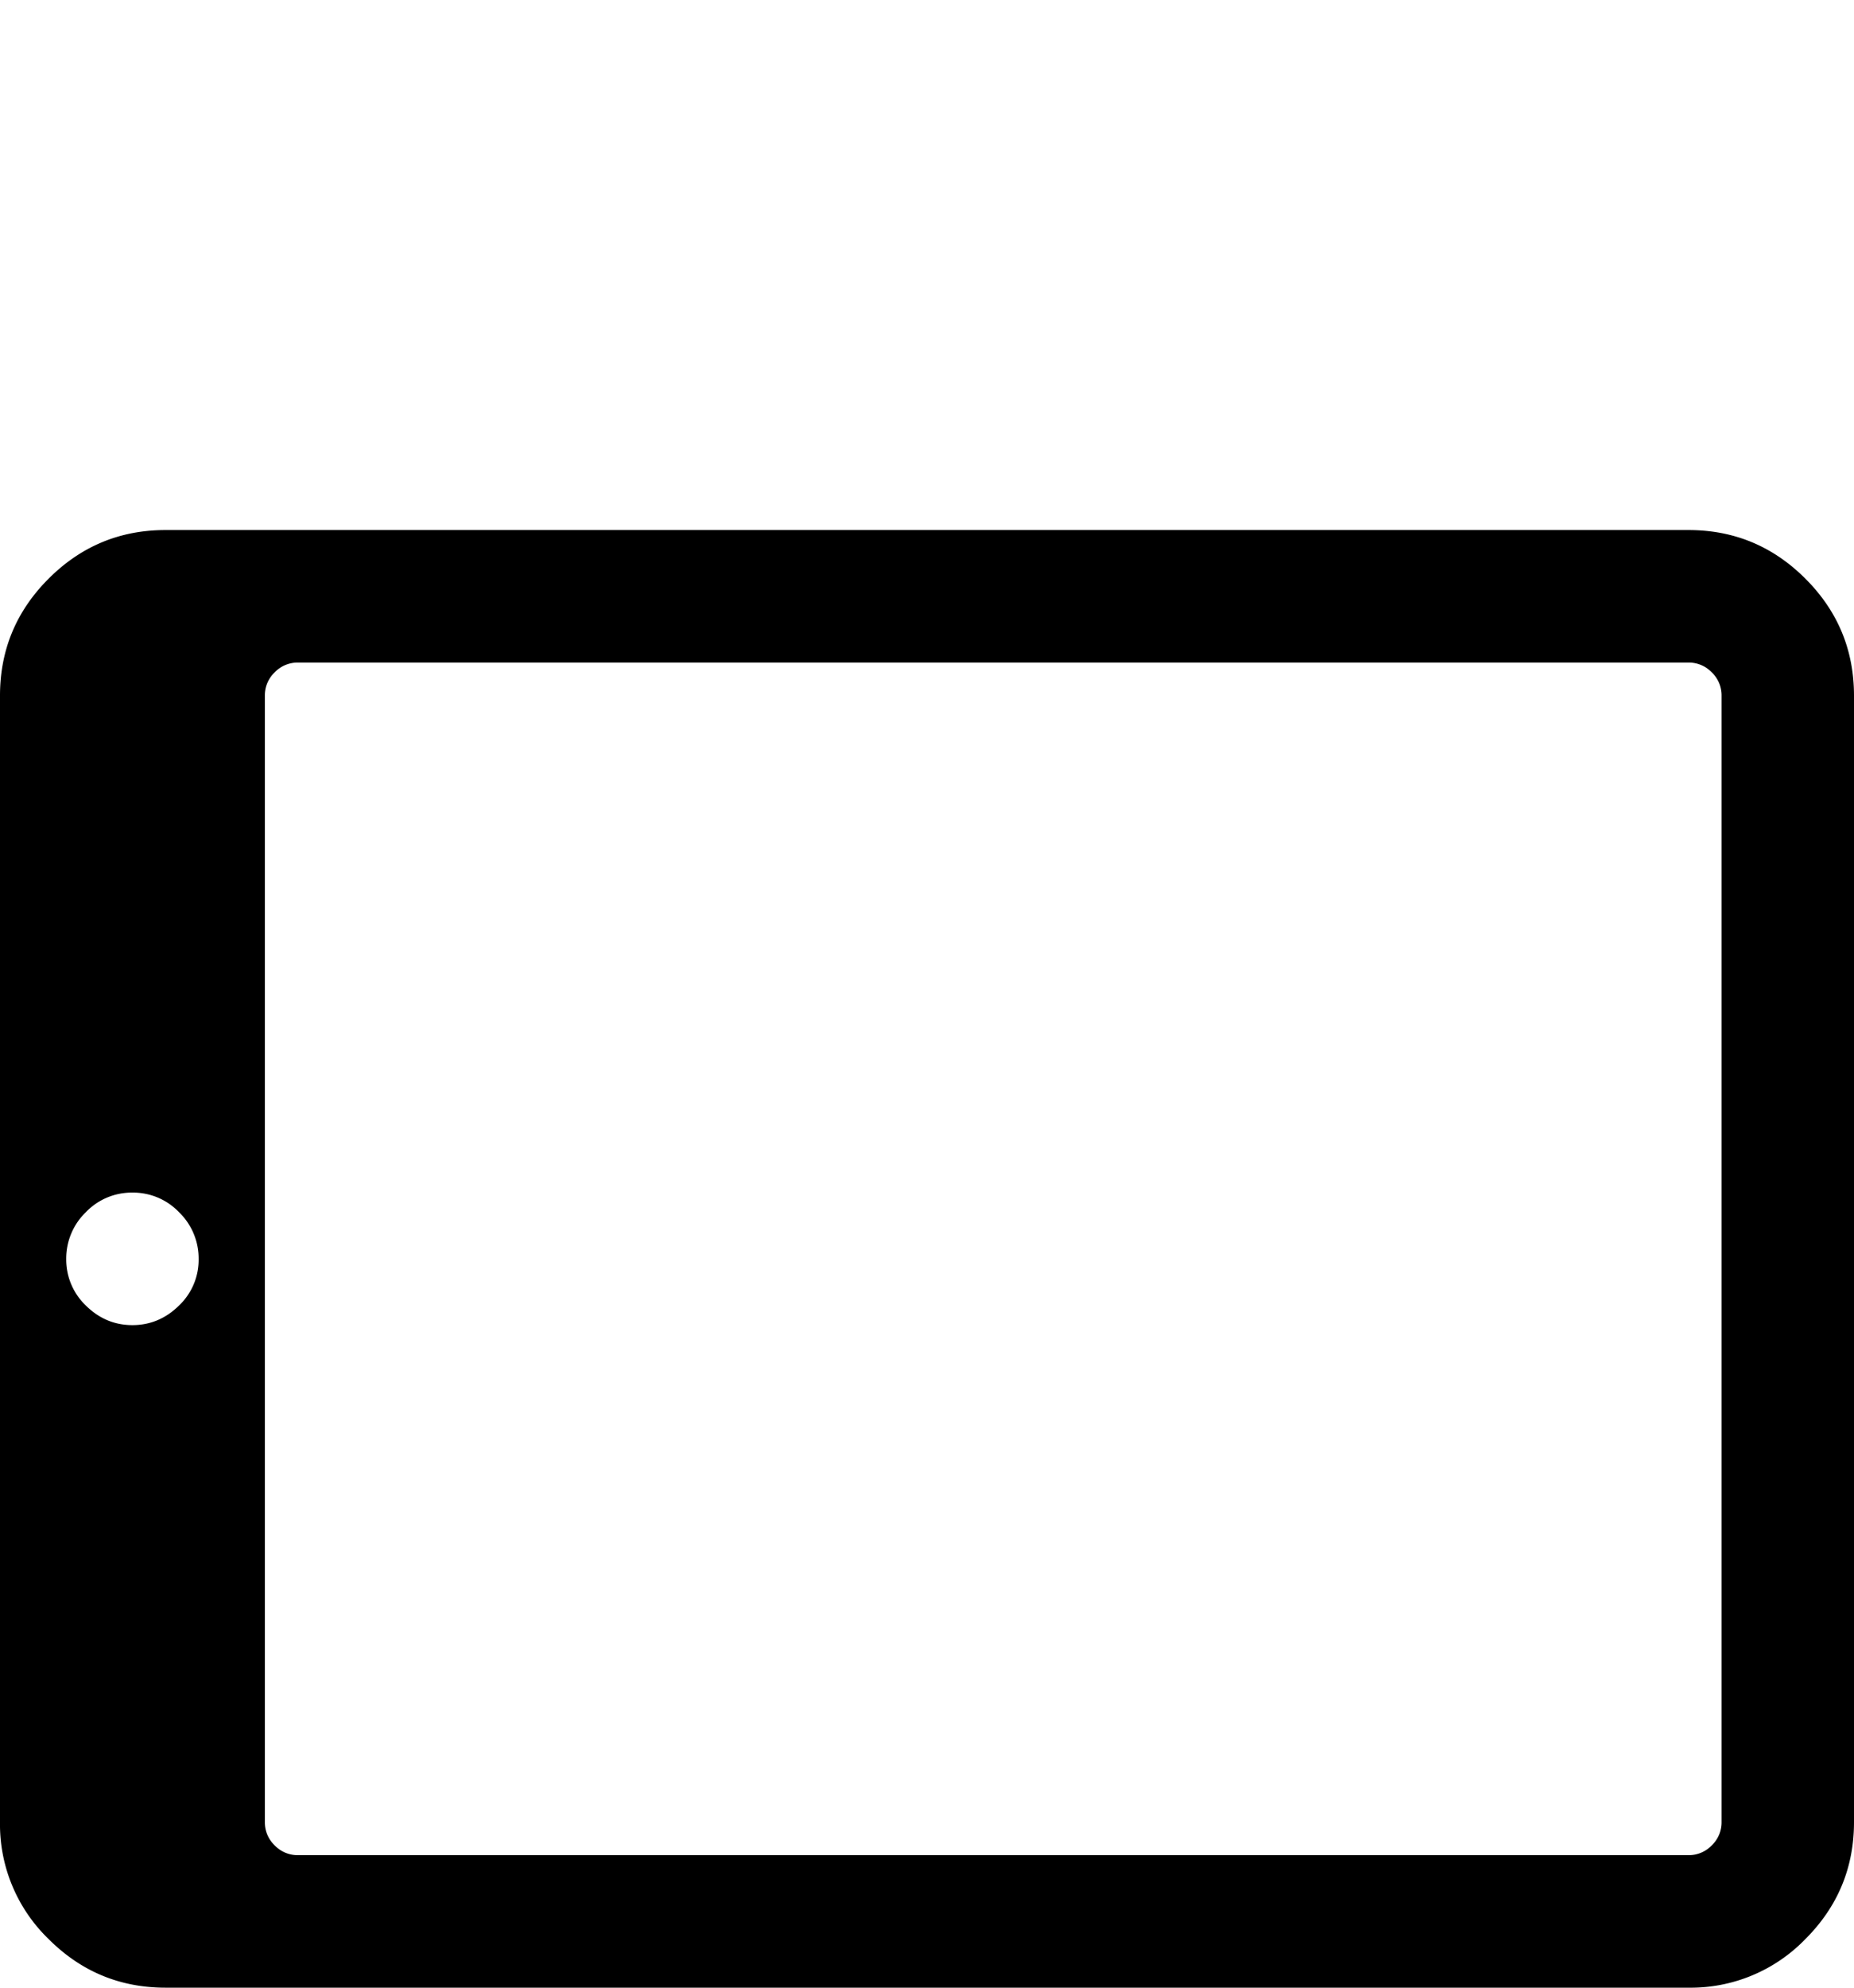 <svg viewBox="0 0 14 15" xmlns="http://www.w3.org/2000/svg" xmlns:xlink="http://www.w3.org/1999/xlink"><desc>Created using Figma</desc><use xlink:href="#a" transform="translate(0 4)"/><defs><path id="a" d="M1 6c.135 0 .253-.05.352-.148A.476.476 0 0 0 1.5 5.5a.486.486 0 0 0-.148-.352A.479.479 0 0 0 1 5a.479.479 0 0 0-.352.148A.486.486 0 0 0 .5 5.5a.48.48 0 0 0 .148.352C.748 5.951.865 6 1 6zm1.25 4h10.5a.24.24 0 0 0 .176-.074A.24.24 0 0 0 13 9.75v-8.5a.24.24 0 0 0-.074-.176A.24.24 0 0 0 12.75 1H2.25a.24.24 0 0 0-.176.074A.24.24 0 0 0 2 1.25v8.5a.24.24 0 0 0 .074.176.24.24 0 0 0 .176.074zm10.5 1H1.25c-.344 0-.638-.122-.883-.367A1.204 1.204 0 0 1 0 9.75v-8.5C0 .906.122.612.367.367S.906 0 1.25 0h11.5c.344 0 .638.122.883.367S14 .906 14 1.25v8.5c0 .344-.122.638-.367.883a1.204 1.204 0 0 1-.883.367z"/></defs></svg>